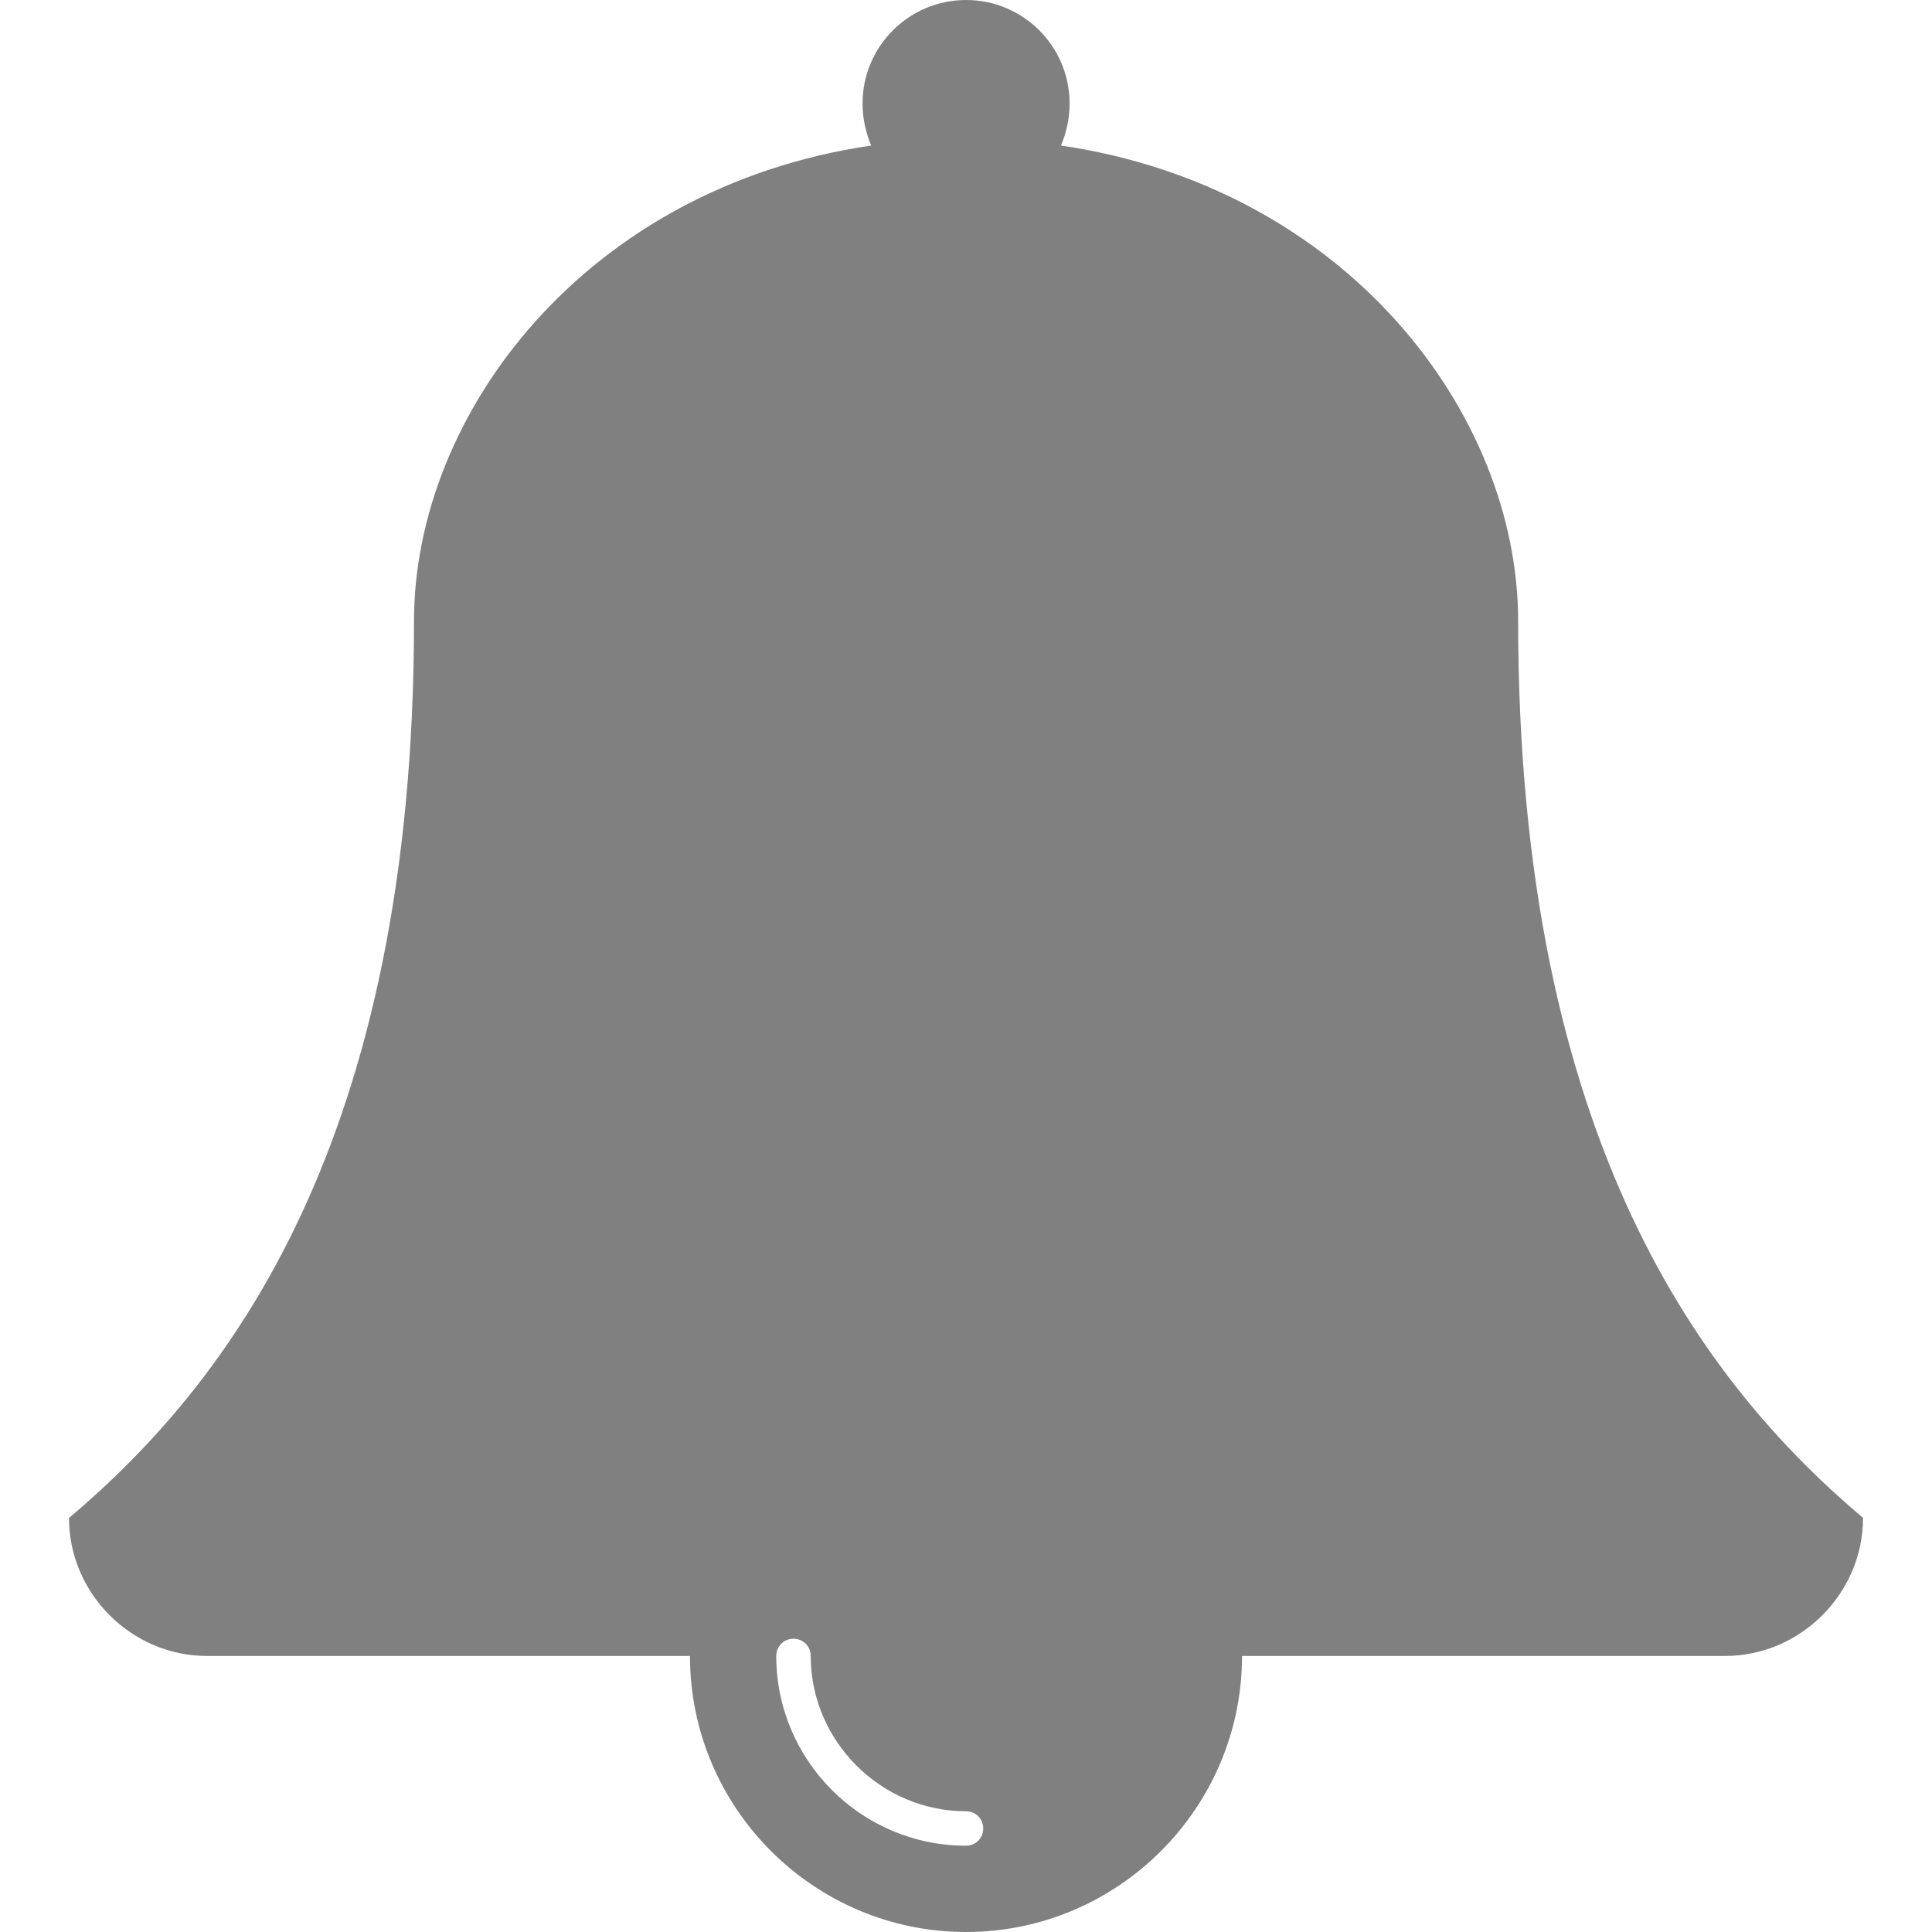 <!-- Generated by IcoMoon.io -->
<svg version="1.1" xmlns="http://www.w3.org/2000/svg" width="24" height="24" viewBox="0 0 24 24">
<title>bell</title>
<path d="M12.214 22.714c0-0.121-0.094-0.214-0.214-0.214-1.058 0-1.929-0.871-1.929-1.929 0-0.121-0.094-0.214-0.214-0.214s-0.214 0.094-0.214 0.214c0 1.299 1.058 2.357 2.357 2.357 0.121 0 0.214-0.094 0.214-0.214zM23.143 18.857c0 0.938-0.777 1.714-1.714 1.714h-6c0 1.888-1.54 3.429-3.429 3.429s-3.429-1.54-3.429-3.429h-6c-0.938 0-1.714-0.777-1.714-1.714 1.982-1.674 4.286-4.674 4.286-11.143 0-2.571 2.129-5.384 5.679-5.906-0.067-0.161-0.107-0.335-0.107-0.522 0-0.71 0.576-1.286 1.286-1.286s1.286 0.576 1.286 1.286c0 0.188-0.040 0.362-0.107 0.522 3.549 0.522 5.679 3.335 5.679 5.906 0 6.469 2.304 9.469 4.286 11.143z" fill='grey'></path>
</svg>
